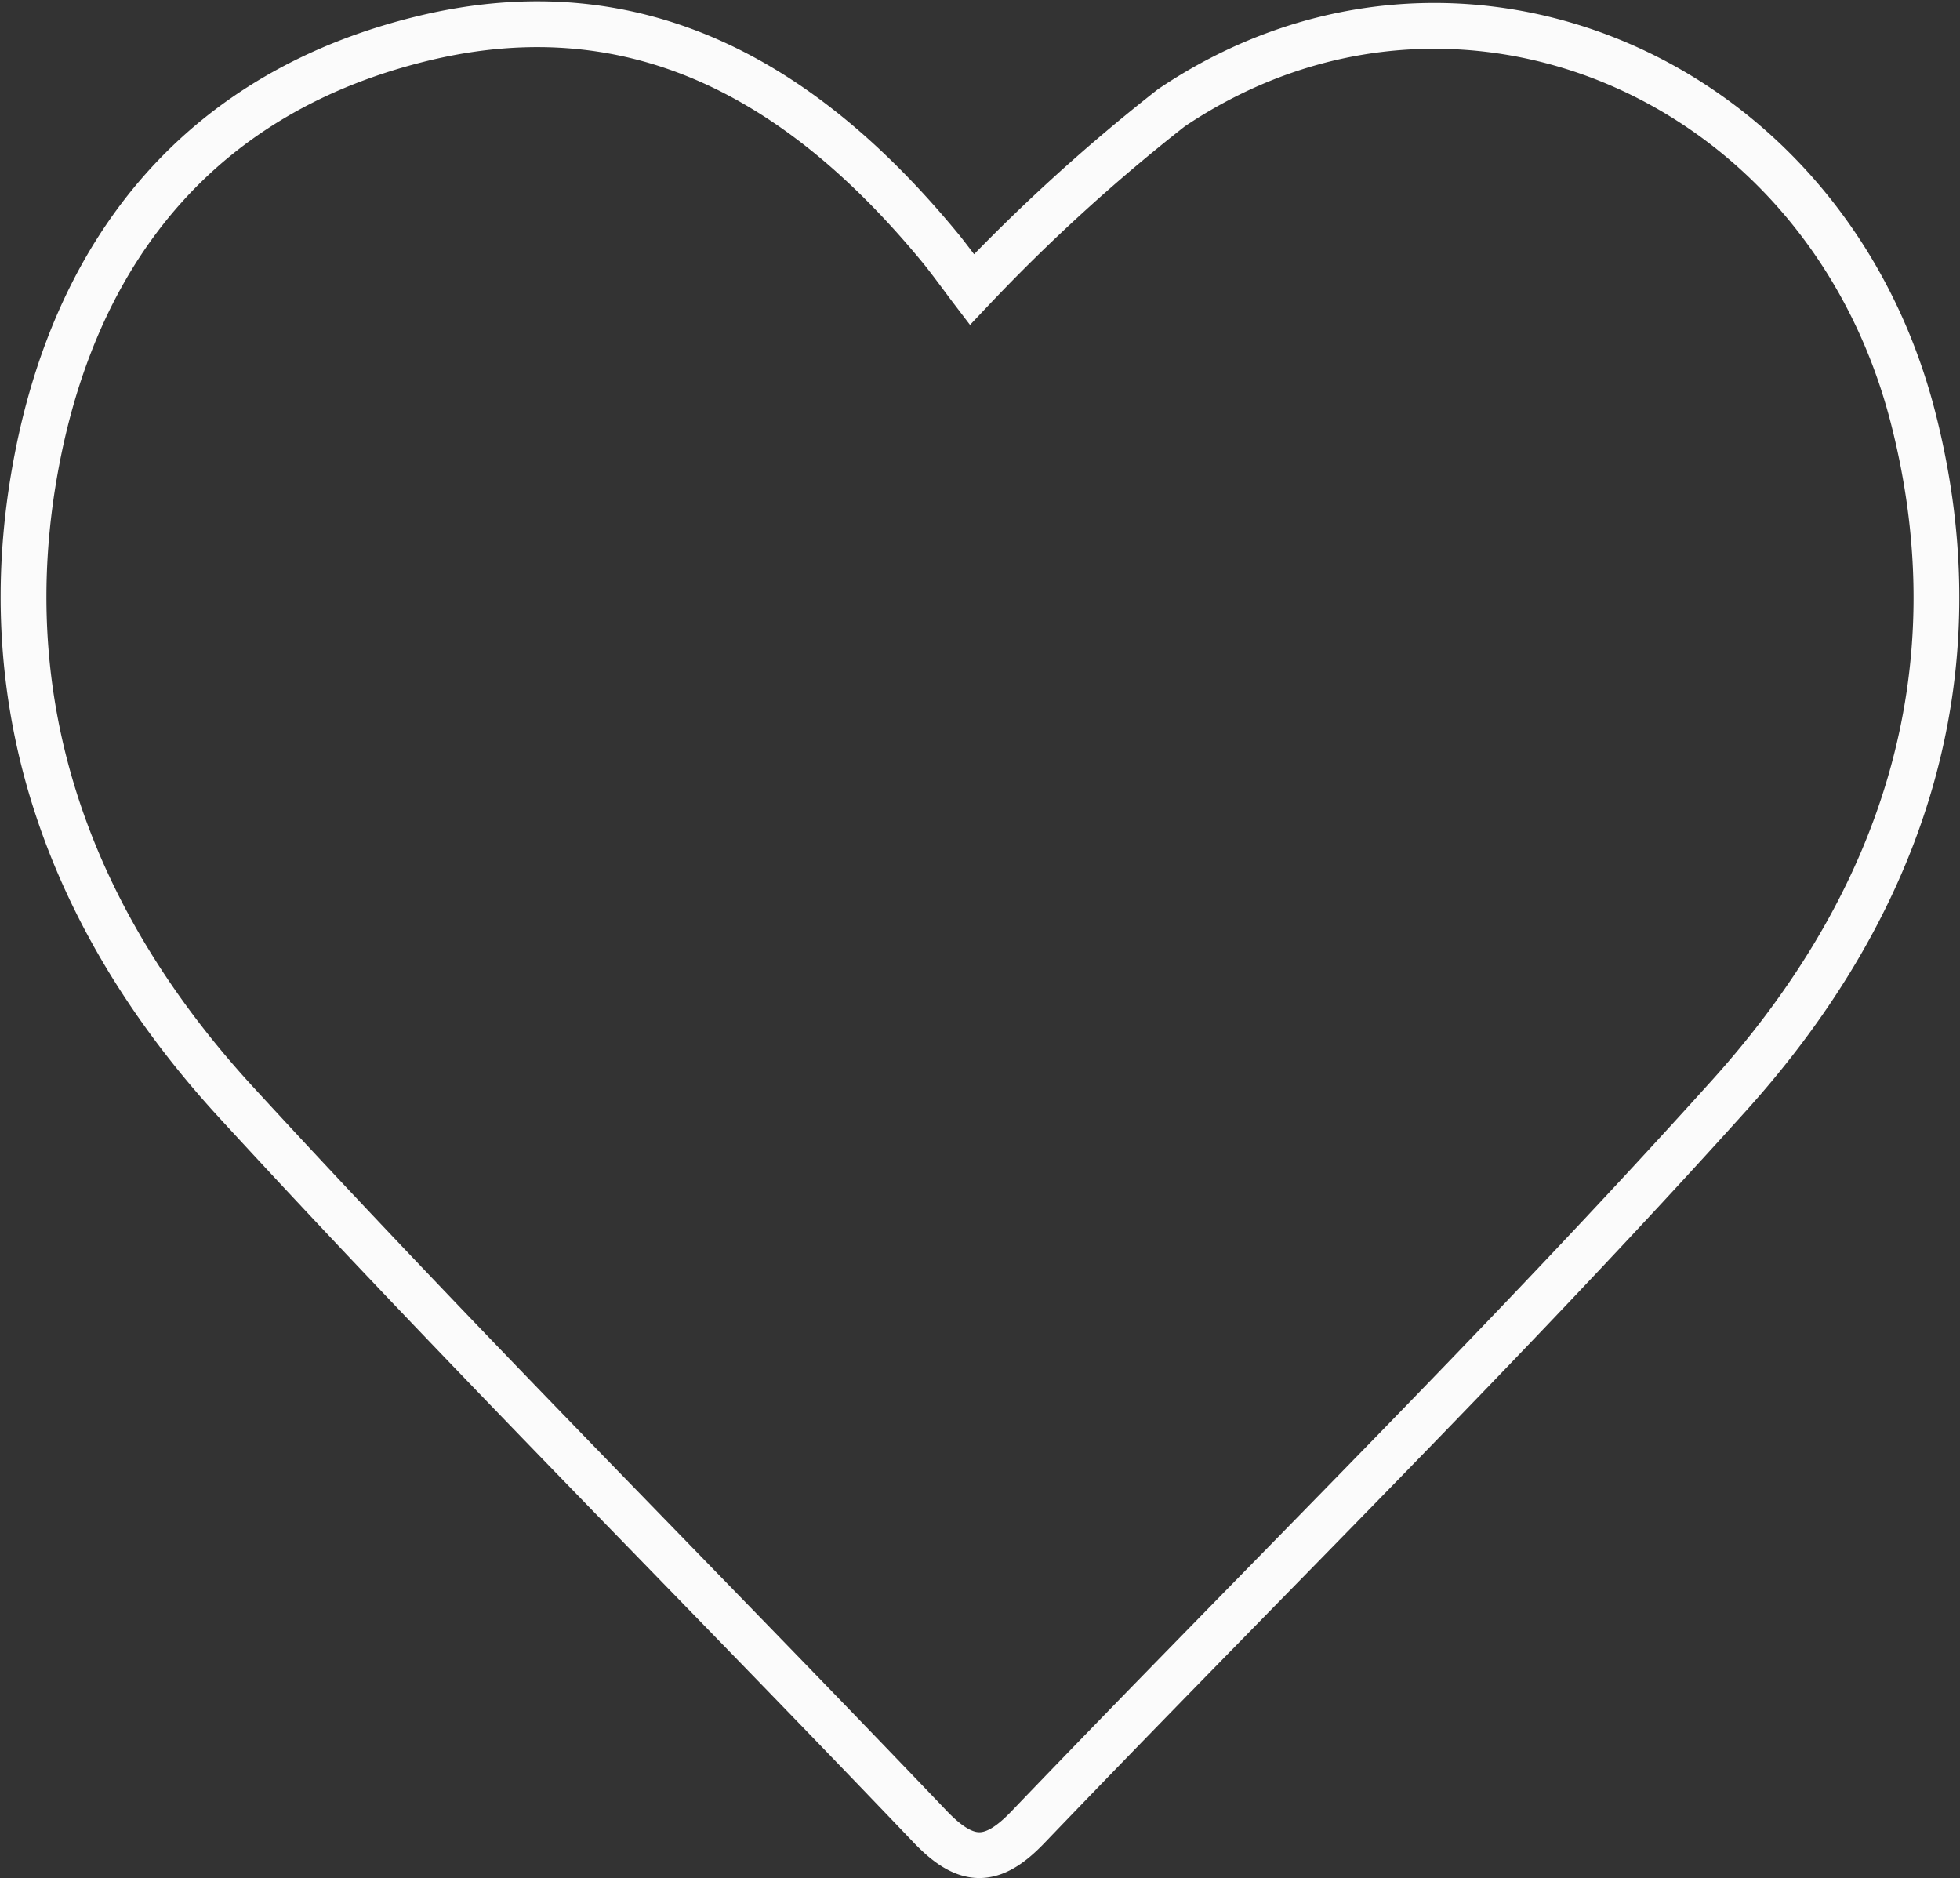 <svg xmlns="http://www.w3.org/2000/svg" width="42.808" height="41.014" viewBox="0 0 42.808 41.014">
  <rect x="0" y="0" width="42.808" height="41.014" fill="#333333" stroke="none"/>
  <g id="Group_5109" data-name="Group 5109" transform="translate(-555.812 -430.408)">
    <path id="Path_222" data-name="Path 222" d="M577.039,436.732a39.622,39.622,0,0,1,4.357-3.97c6.162-4.15,14.274-.747,16.2,6.771,1.445,5.64-.275,10.63-4,14.776-4.939,5.489-10.223,10.668-15.334,16-.78.815-1.345.815-2.135-.012-5.044-5.285-10.225-10.444-15.164-15.825-3.594-3.915-5.377-8.636-4.348-14.007.9-4.71,3.661-8.06,8.43-9.217s8.4,1.03,11.343,4.624C576.642,436.192,576.882,436.526,577.039,436.732Z" fill="none" stroke="#fbfbfb" stroke-width="1"/>
  </g>
</svg>
